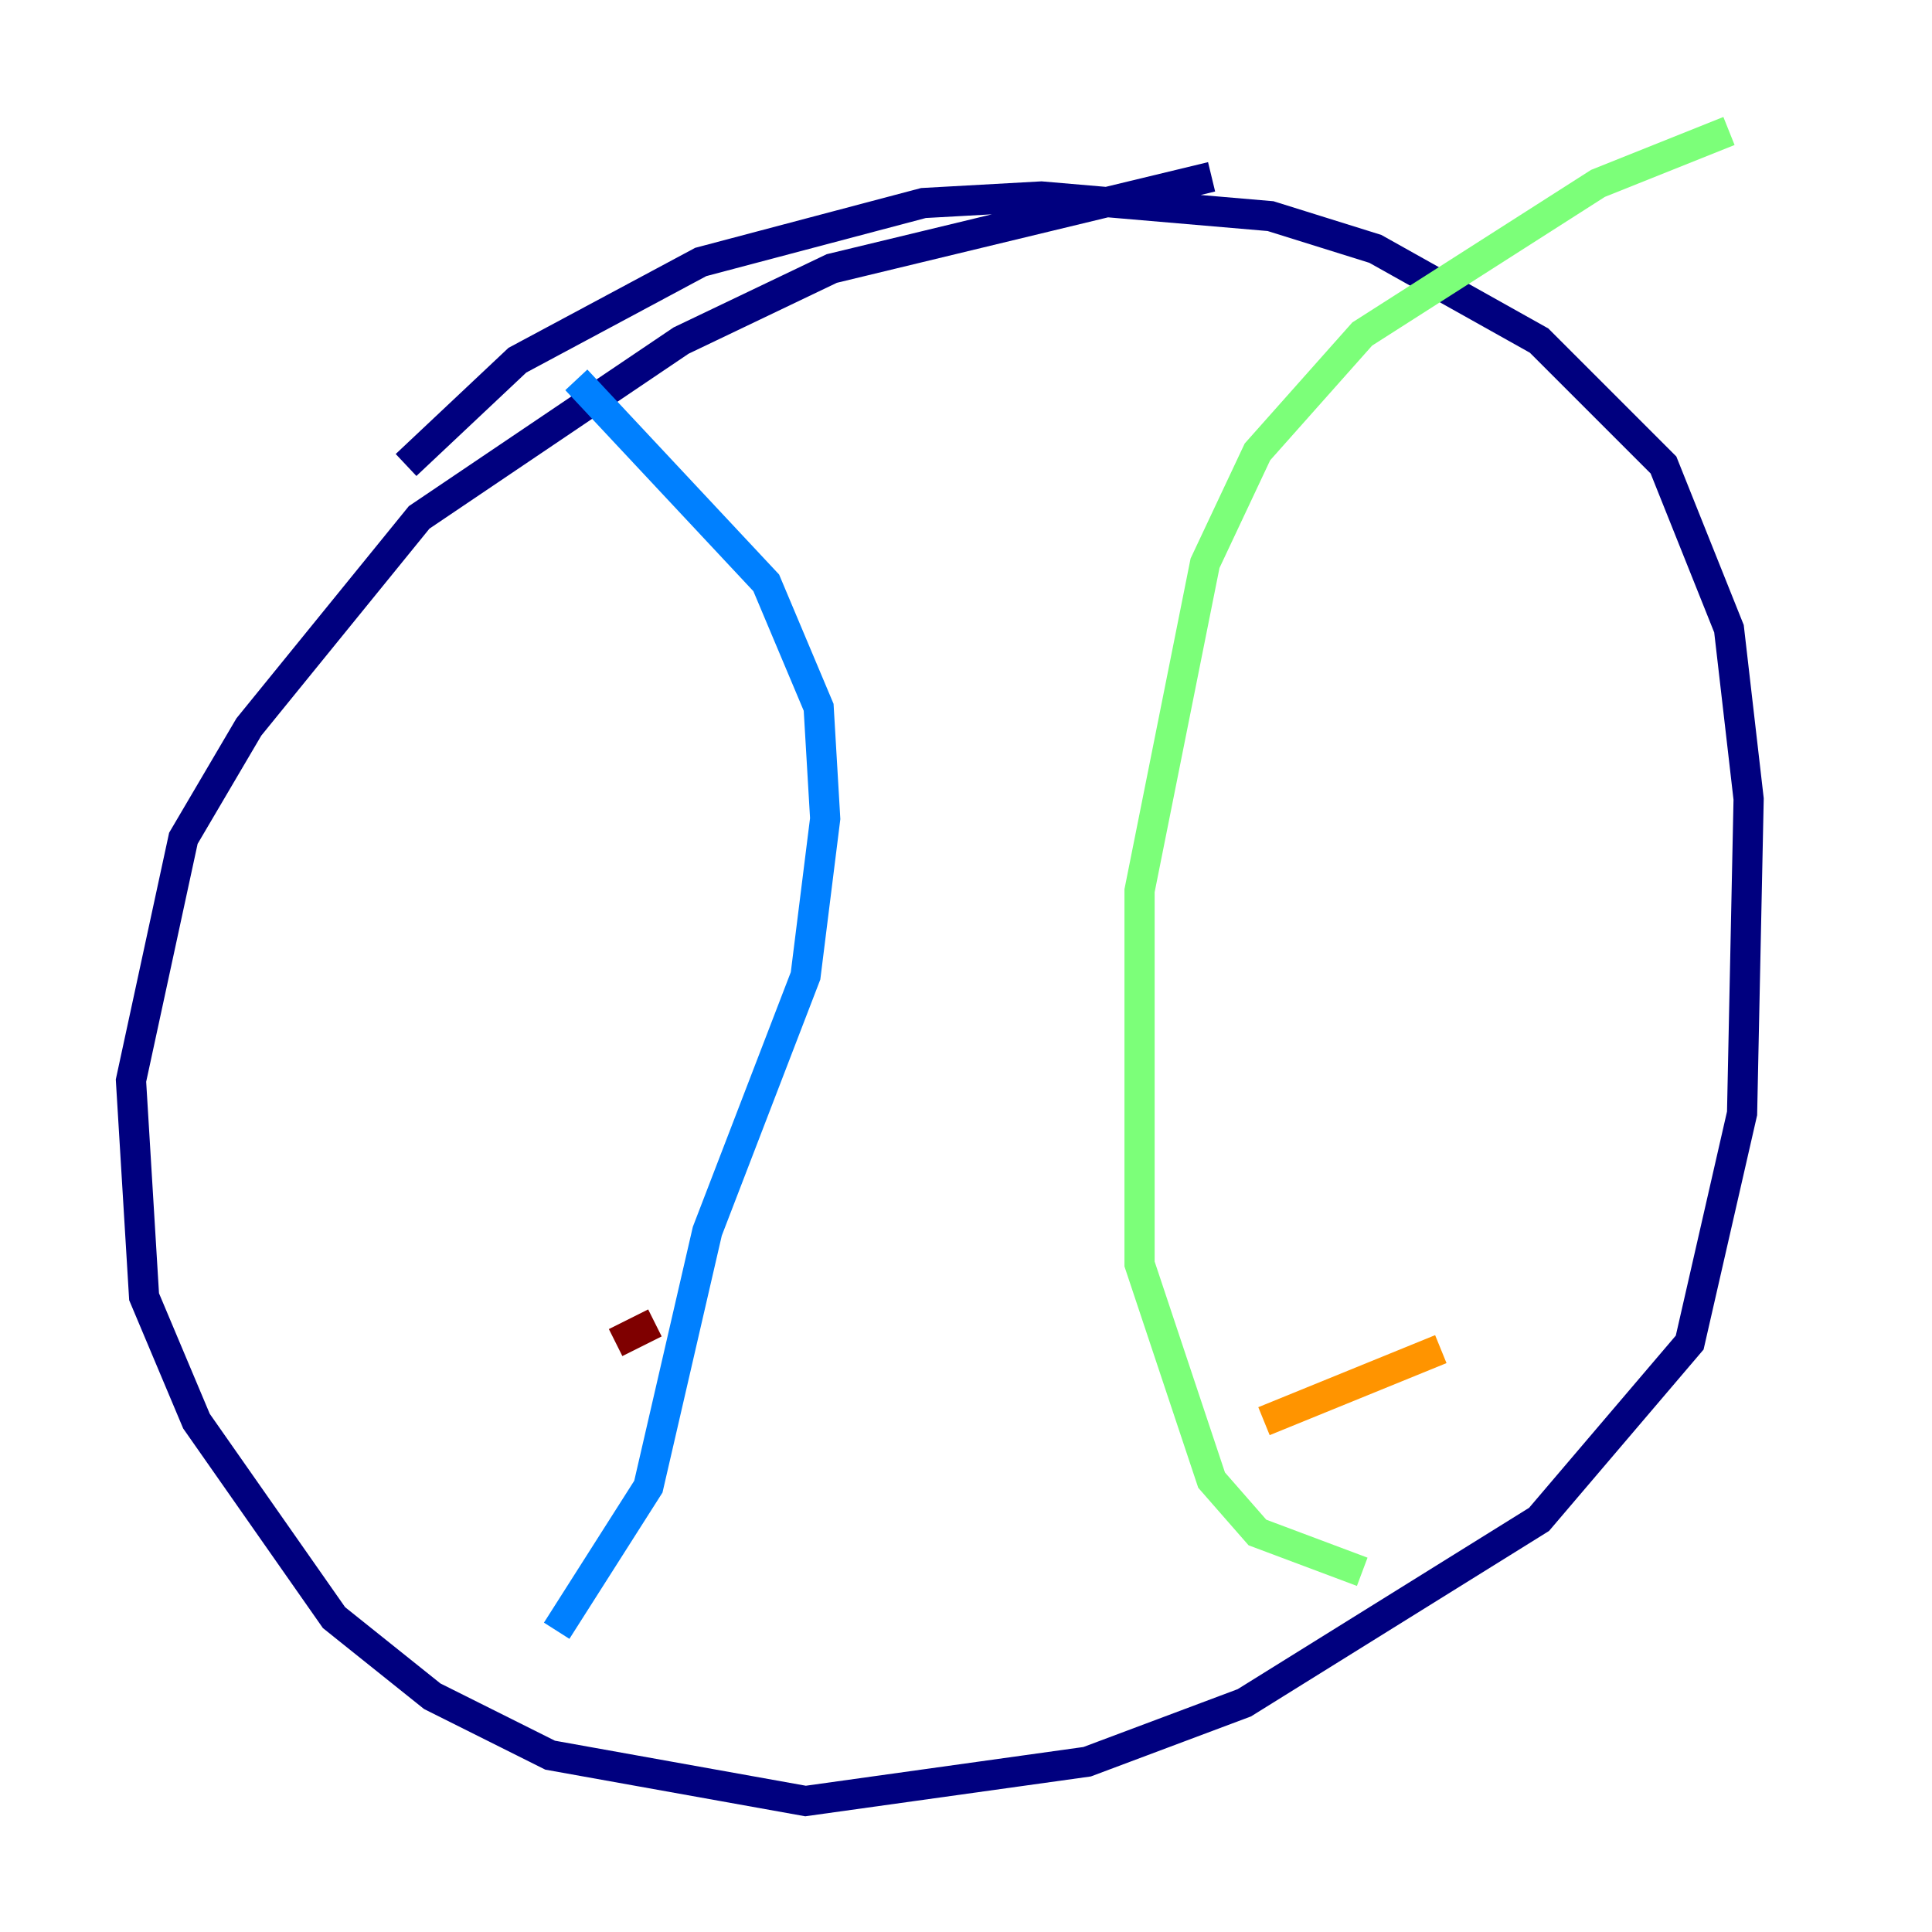 <?xml version="1.0" encoding="utf-8" ?>
<svg baseProfile="tiny" height="128" version="1.2" viewBox="0,0,128,128" width="128" xmlns="http://www.w3.org/2000/svg" xmlns:ev="http://www.w3.org/2001/xml-events" xmlns:xlink="http://www.w3.org/1999/xlink"><defs /><polyline fill="none" points="80.271,11.715 55.105,17.79 45.125,22.563 27.77,34.278 16.488,48.163 12.149,55.539 8.678,71.593 9.546,85.912 13.017,94.156 22.129,107.173 28.637,112.38 36.447,116.285 53.37,119.322 72.027,116.719 82.441,112.814 101.966,100.664 111.946,88.949 115.417,73.763 115.851,52.936 114.549,41.654 110.21,30.807 101.966,22.563 91.119,16.488 84.176,14.319 68.99,13.017 61.18,13.451 46.427,17.356 34.278,23.864 26.902,30.807" stroke="#00007f" stroke-width="2" /><polyline fill="none" points="38.183,25.166 50.766,38.617 54.237,46.861 54.671,54.237 53.37,64.651 46.861,81.573 42.956,98.495 36.881,108.041" stroke="#0080ff" stroke-width="2" /><polyline fill="none" points="114.549,8.678 105.871,12.149 90.251,22.129 83.308,29.939 79.837,37.315 75.498,59.01 75.498,83.742 80.271,98.061 83.308,101.532 90.251,104.136" stroke="#7cff79" stroke-width="2" /><polyline fill="none" points="83.742,94.156 95.458,89.383" stroke="#ff9400" stroke-width="2" /><polyline fill="none" points="40.786,88.949 43.39,87.647" stroke="#7f0000" stroke-width="2" /></svg>